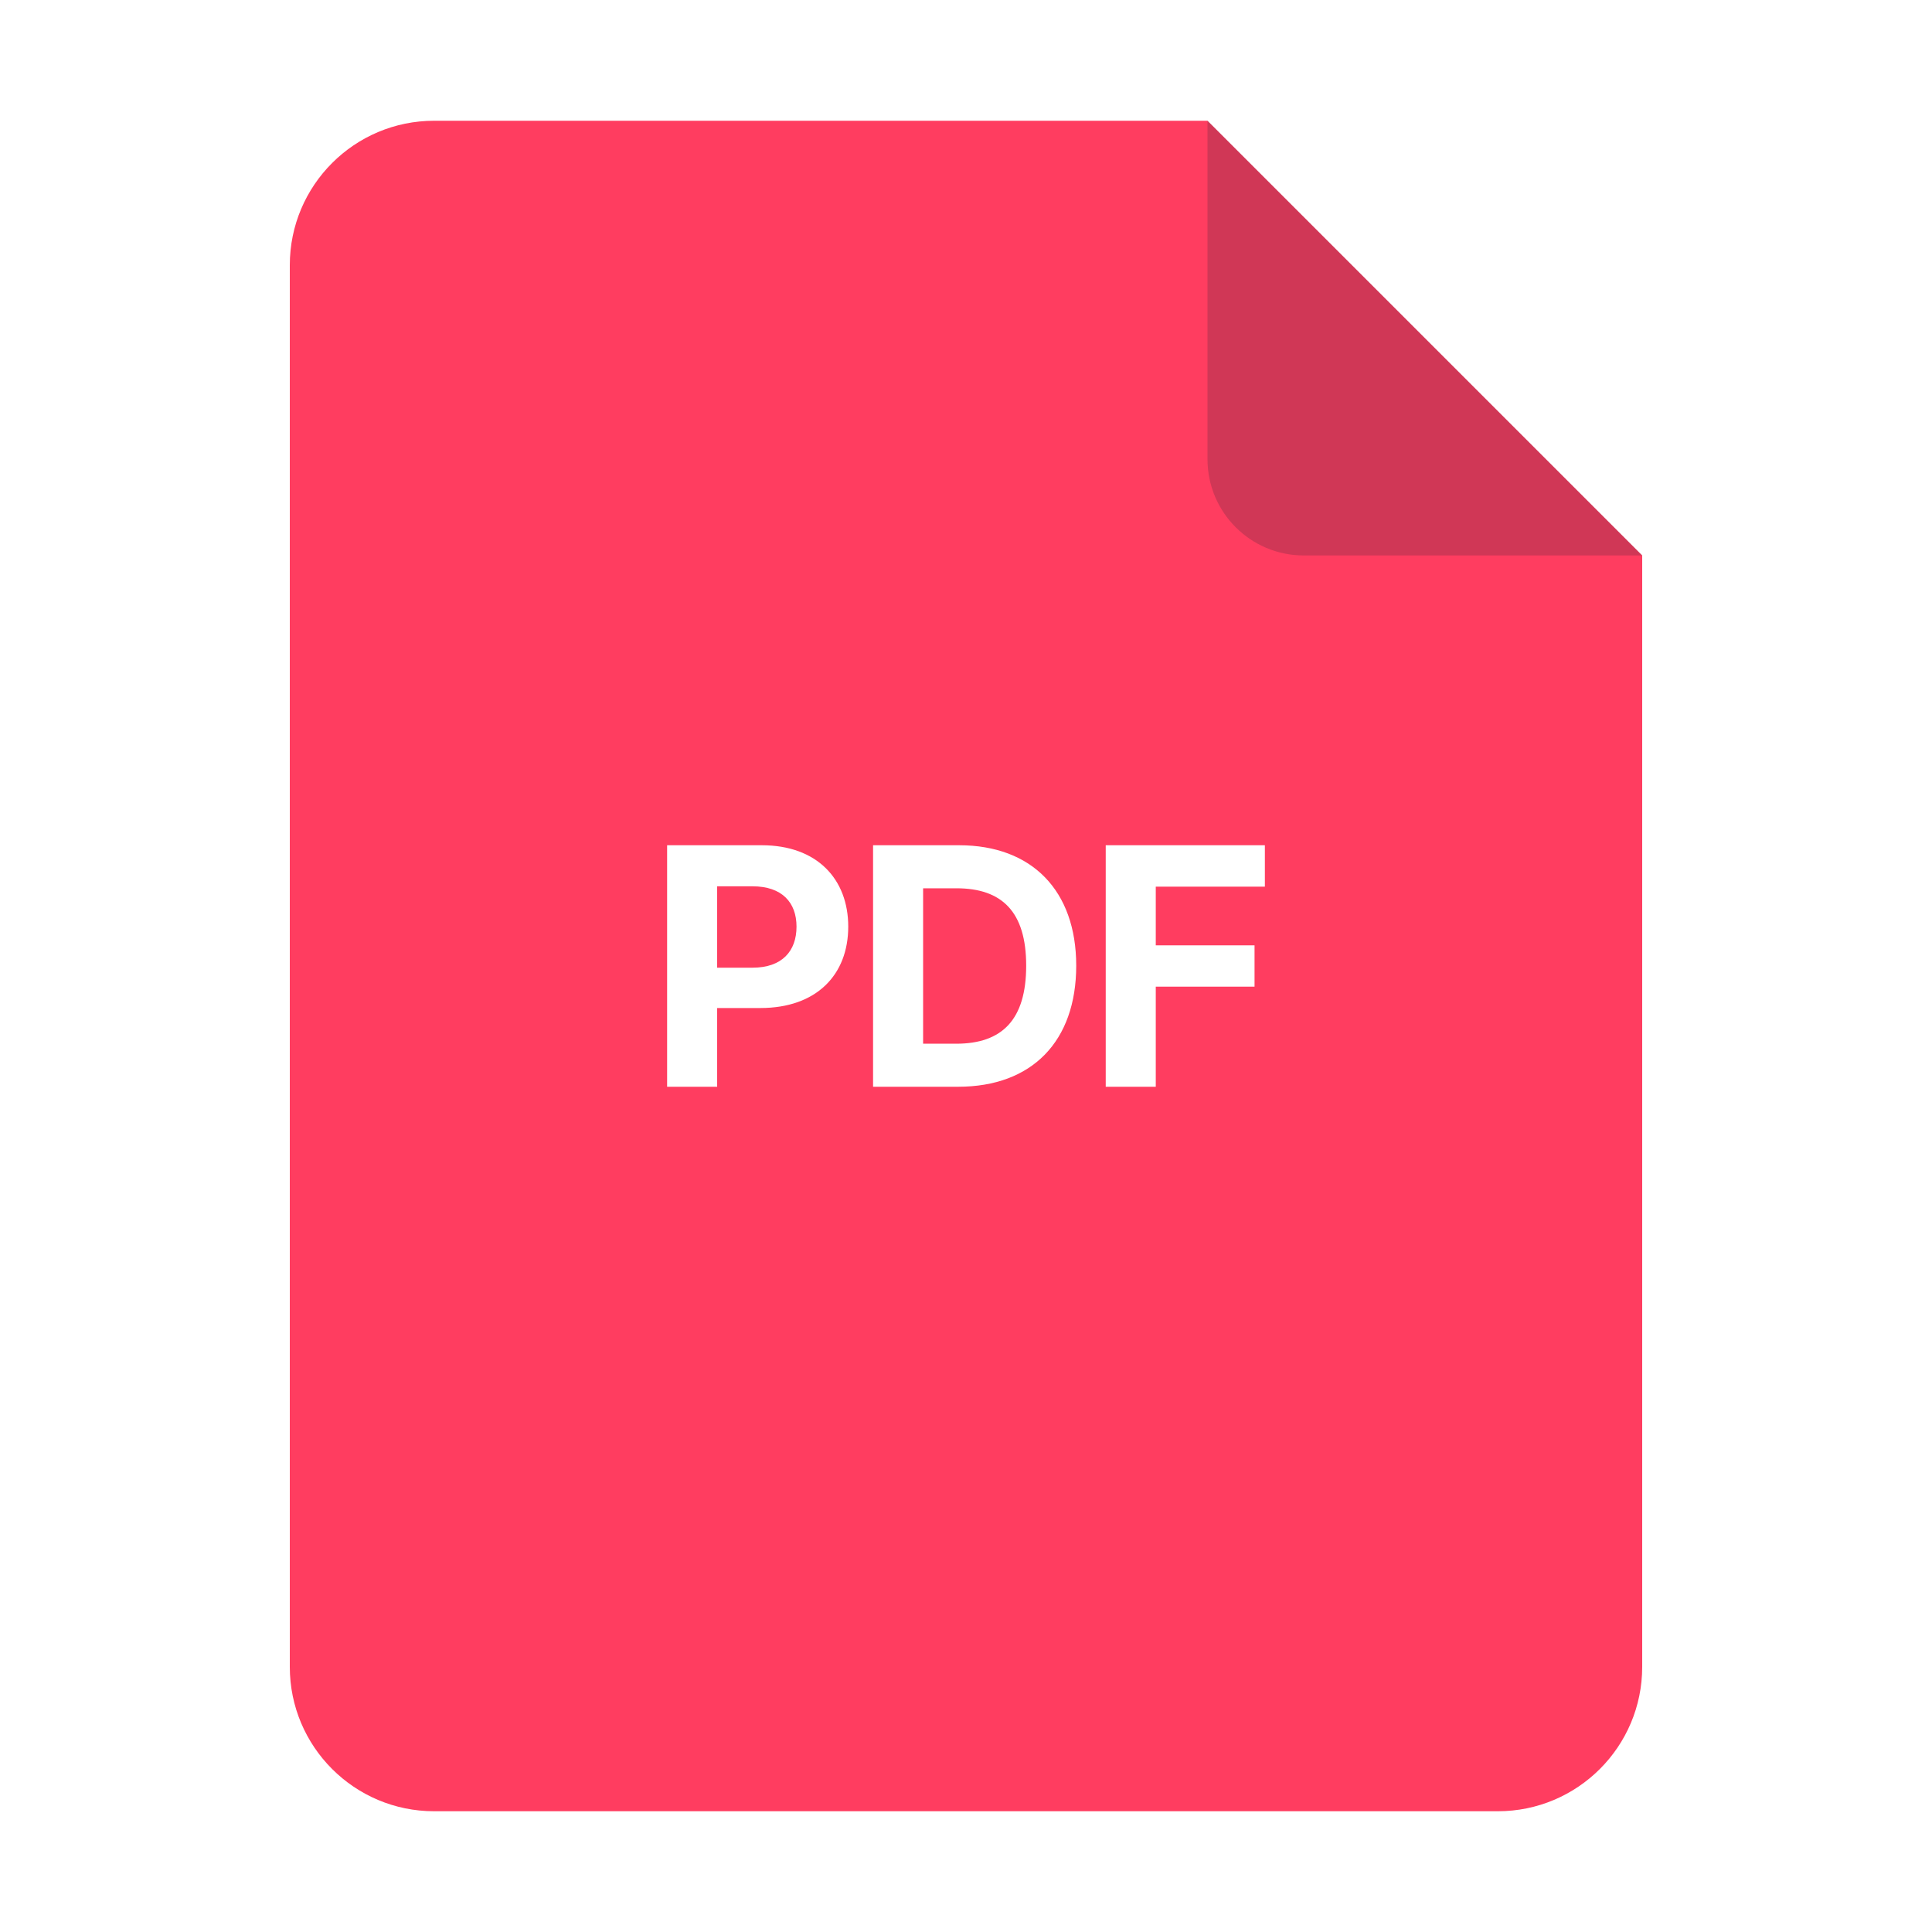<svg width="40" height="40" viewBox="0 0 40 40" fill="none" xmlns="http://www.w3.org/2000/svg">
<g id="icon/20">
<g id="img">
<path id="Subtract" fill-rule="evenodd" clip-rule="evenodd" d="M6 5.49C6 3.839 7.338 2.5 8.989 2.5H25L34 11.5V34.511C34 36.162 32.661 37.5 31.01 37.5H8.989C7.338 37.5 6 36.162 6 34.511V5.49ZM13.812 17.5V22.5H14.848V20.87H15.745C16.899 20.87 17.562 20.187 17.562 19.185C17.562 18.198 16.913 17.5 15.773 17.5H13.812ZM15.58 20.035H14.848V18.35H15.58C16.194 18.35 16.491 18.688 16.491 19.185C16.491 19.689 16.194 20.035 15.58 20.035ZM18.076 22.5H19.837C21.364 22.5 22.282 21.561 22.282 19.993C22.282 18.439 21.364 17.5 19.858 17.5H18.076V22.5ZM19.796 21.609H19.112V18.391H19.803C20.749 18.391 21.246 18.881 21.246 19.993C21.246 21.112 20.749 21.609 19.796 21.609ZM22.893 22.5V17.5H26.188V18.357H23.929V19.572H25.974V20.428H23.929V22.5H22.893Z" fill="#FF3D60"/>
<path id="Rectangle 162868" opacity="0.2" d="M25 2.5L25 9.507C25 10.608 25.892 11.5 26.993 11.5L34 11.5L25 2.5Z" fill="#182030"/>
</g>
</g>
</svg>
